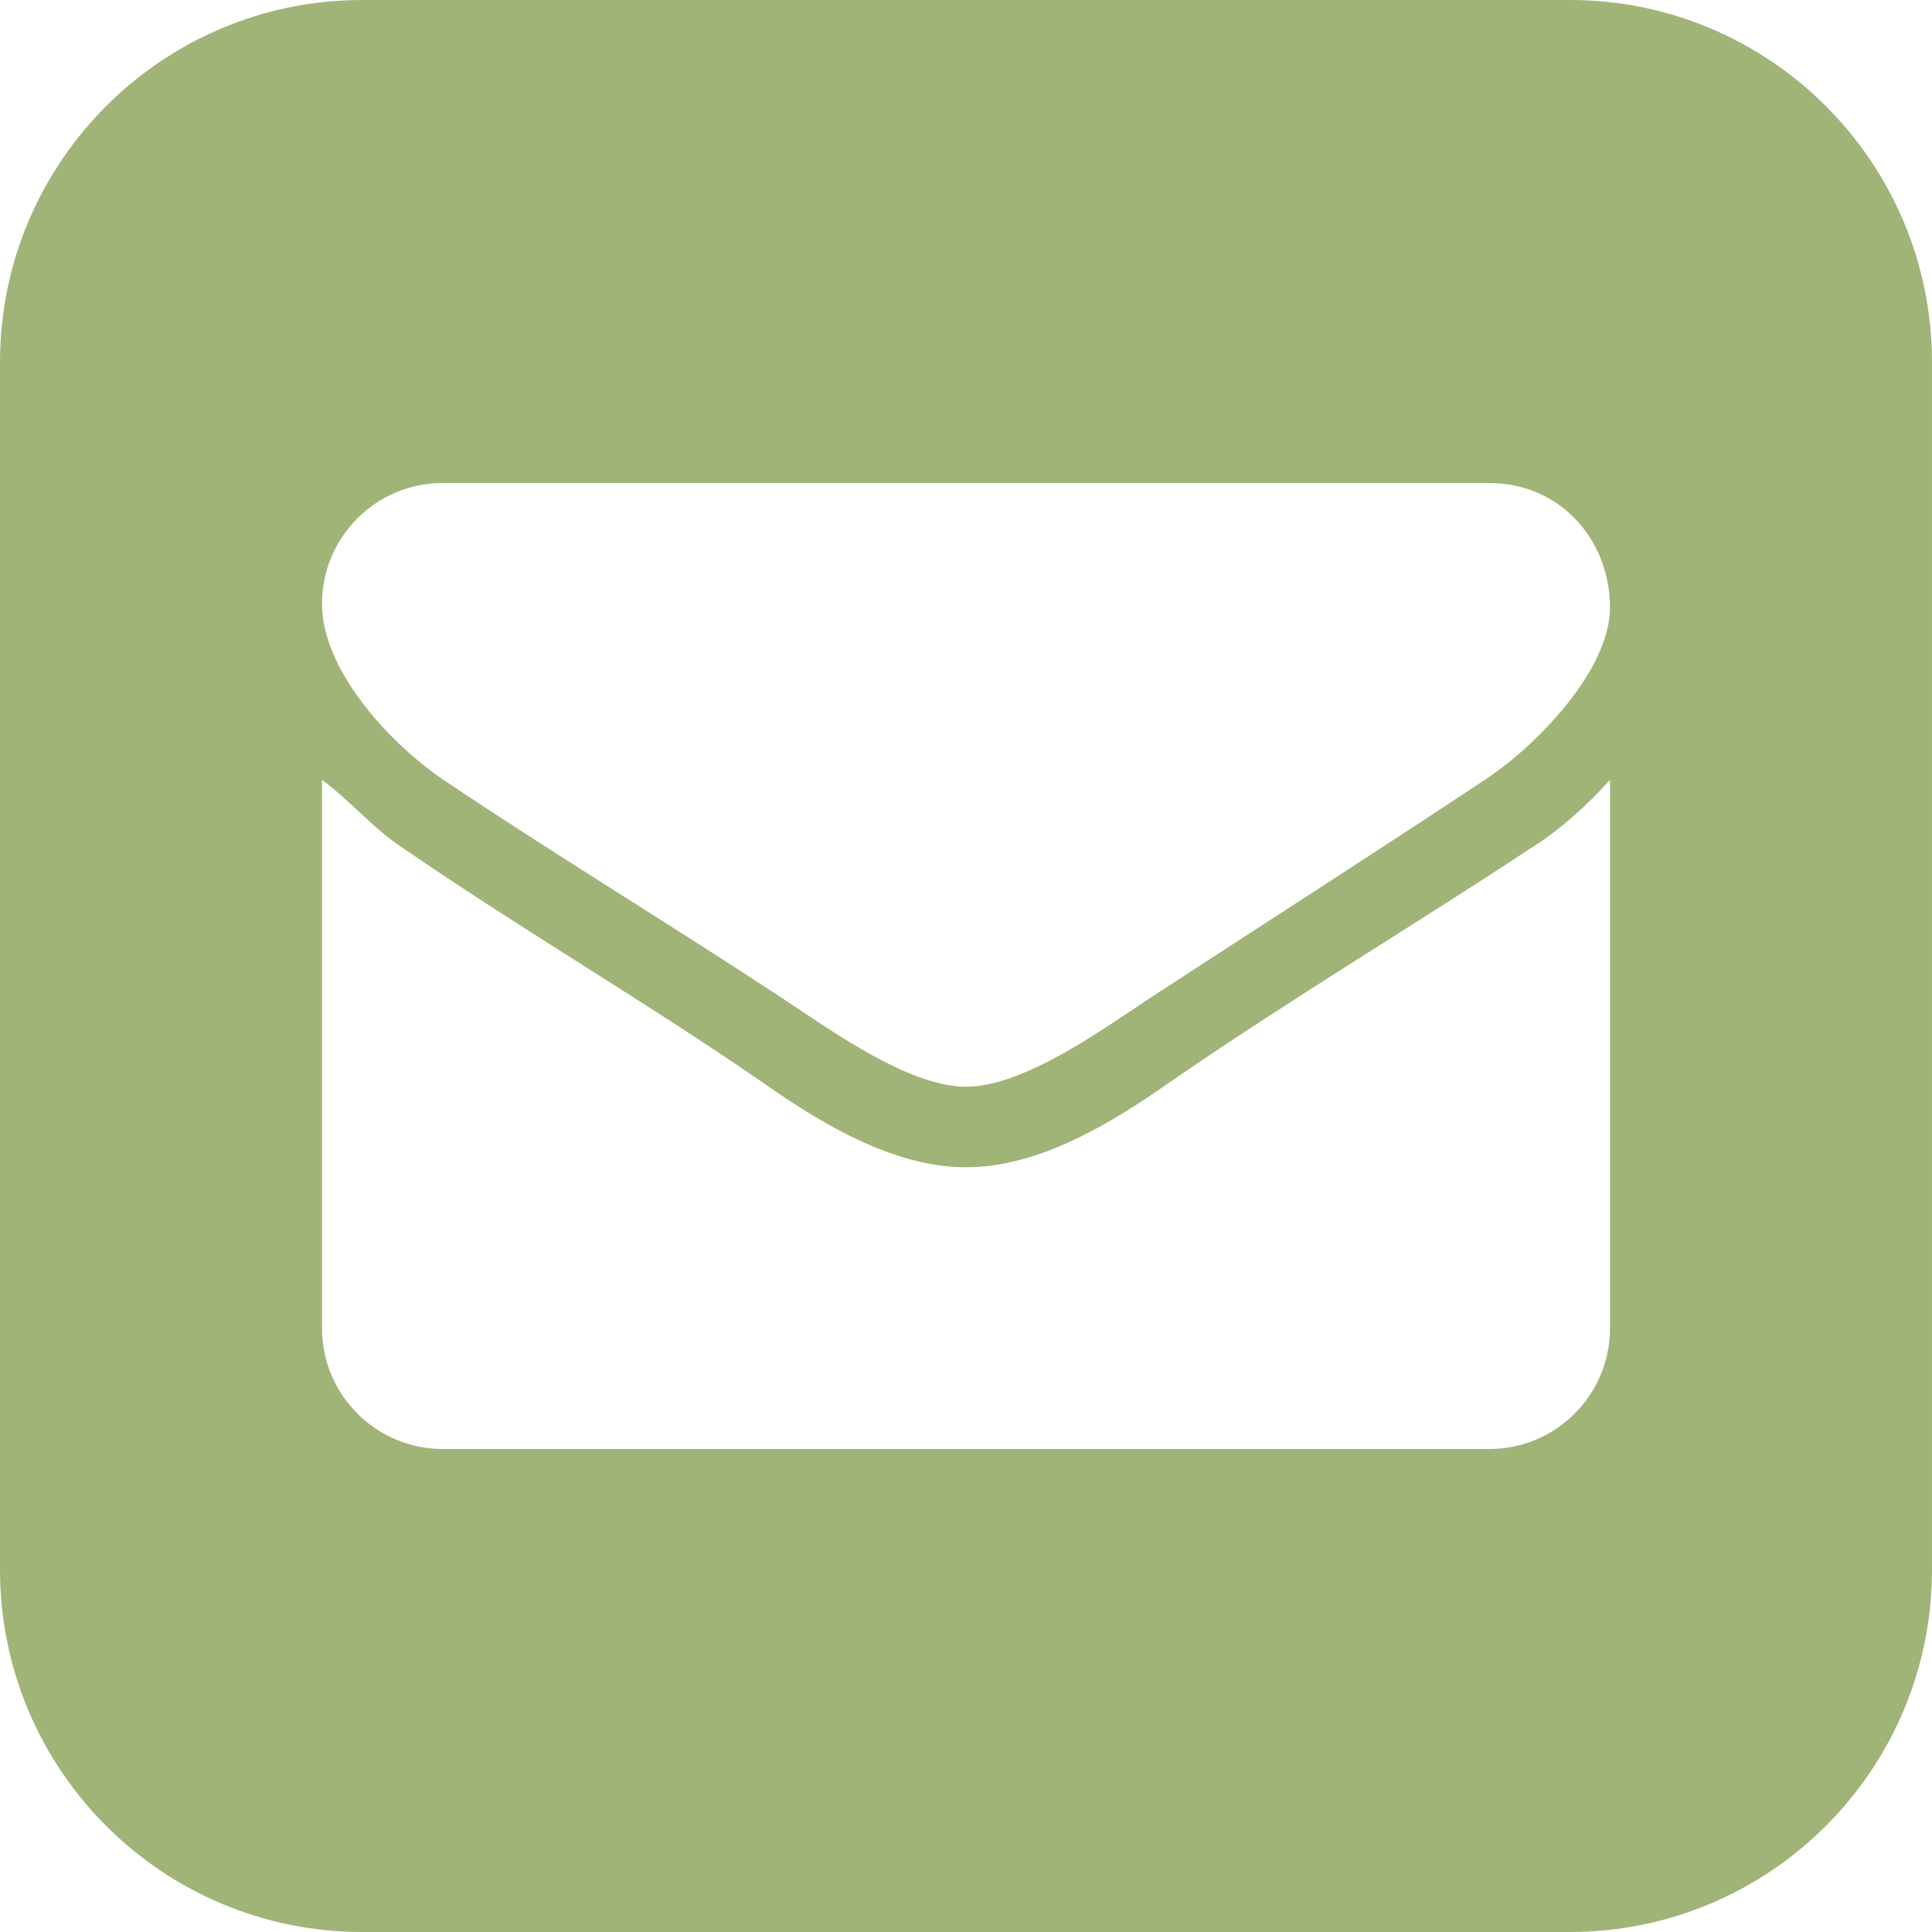 <?xml version="1.0" encoding="utf-8"?>
<!-- Generator: Adobe Illustrator 16.0.0, SVG Export Plug-In . SVG Version: 6.00 Build 0)  -->
<!DOCTYPE svg PUBLIC "-//W3C//DTD SVG 1.1//EN" "http://www.w3.org/Graphics/SVG/1.1/DTD/svg11.dtd">
<svg version="1.1" id="Layer_1" xmlns="http://www.w3.org/2000/svg" xmlns:xlink="http://www.w3.org/1999/xlink" x="0px" y="0px"
	 width="220px" height="220px" viewBox="0 0 220 220" enable-background="new 0 0 220 220" xml:space="preserve">
<path fill="#A0B477" d="M178.759,0H41.252C18.475,0,0,18.478,0,41.25v137.5C0,201.526,18.475,220,41.252,220h137.507
	c22.767,0,41.24-18.475,41.24-41.25V41.25C220,18.478,201.526,0,178.759,0z M183.333,151.25c0,7.592-6.158,13.75-13.742,13.75
	H50.418c-7.592,0-13.751-6.158-13.751-13.75V88.803c3.291,2.434,5.876,5.586,9.167,7.733c13.32,9.167,27.36,17.33,40.679,26.501
	c6.73,4.724,15.036,9.88,23.488,9.88l0,0l0,0l0,0l0,0c8.458,0,16.765-5.156,23.487-9.88c13.319-9.171,27.218-17.475,40.679-26.356
	c3.447-2.15,6.456-4.873,9.166-7.878V151.25z M183.333,69.181c0,7.161-8.446,15.756-14.04,19.478
	c-12.738,8.453-25.495,16.617-38.235,24.922c-5.436,3.581-14.462,10.17-21.057,10.17c-6.588,0-15.614-6.589-21.053-10.17
	c-12.605-8.305-25.643-16.186-38.241-24.636C44.69,84.937,36.667,76.483,36.667,68.75c0-7.592,6.159-13.75,13.751-13.75h119.173
	C177.615,55,183.333,61.444,183.333,69.181z"/>
</svg>
